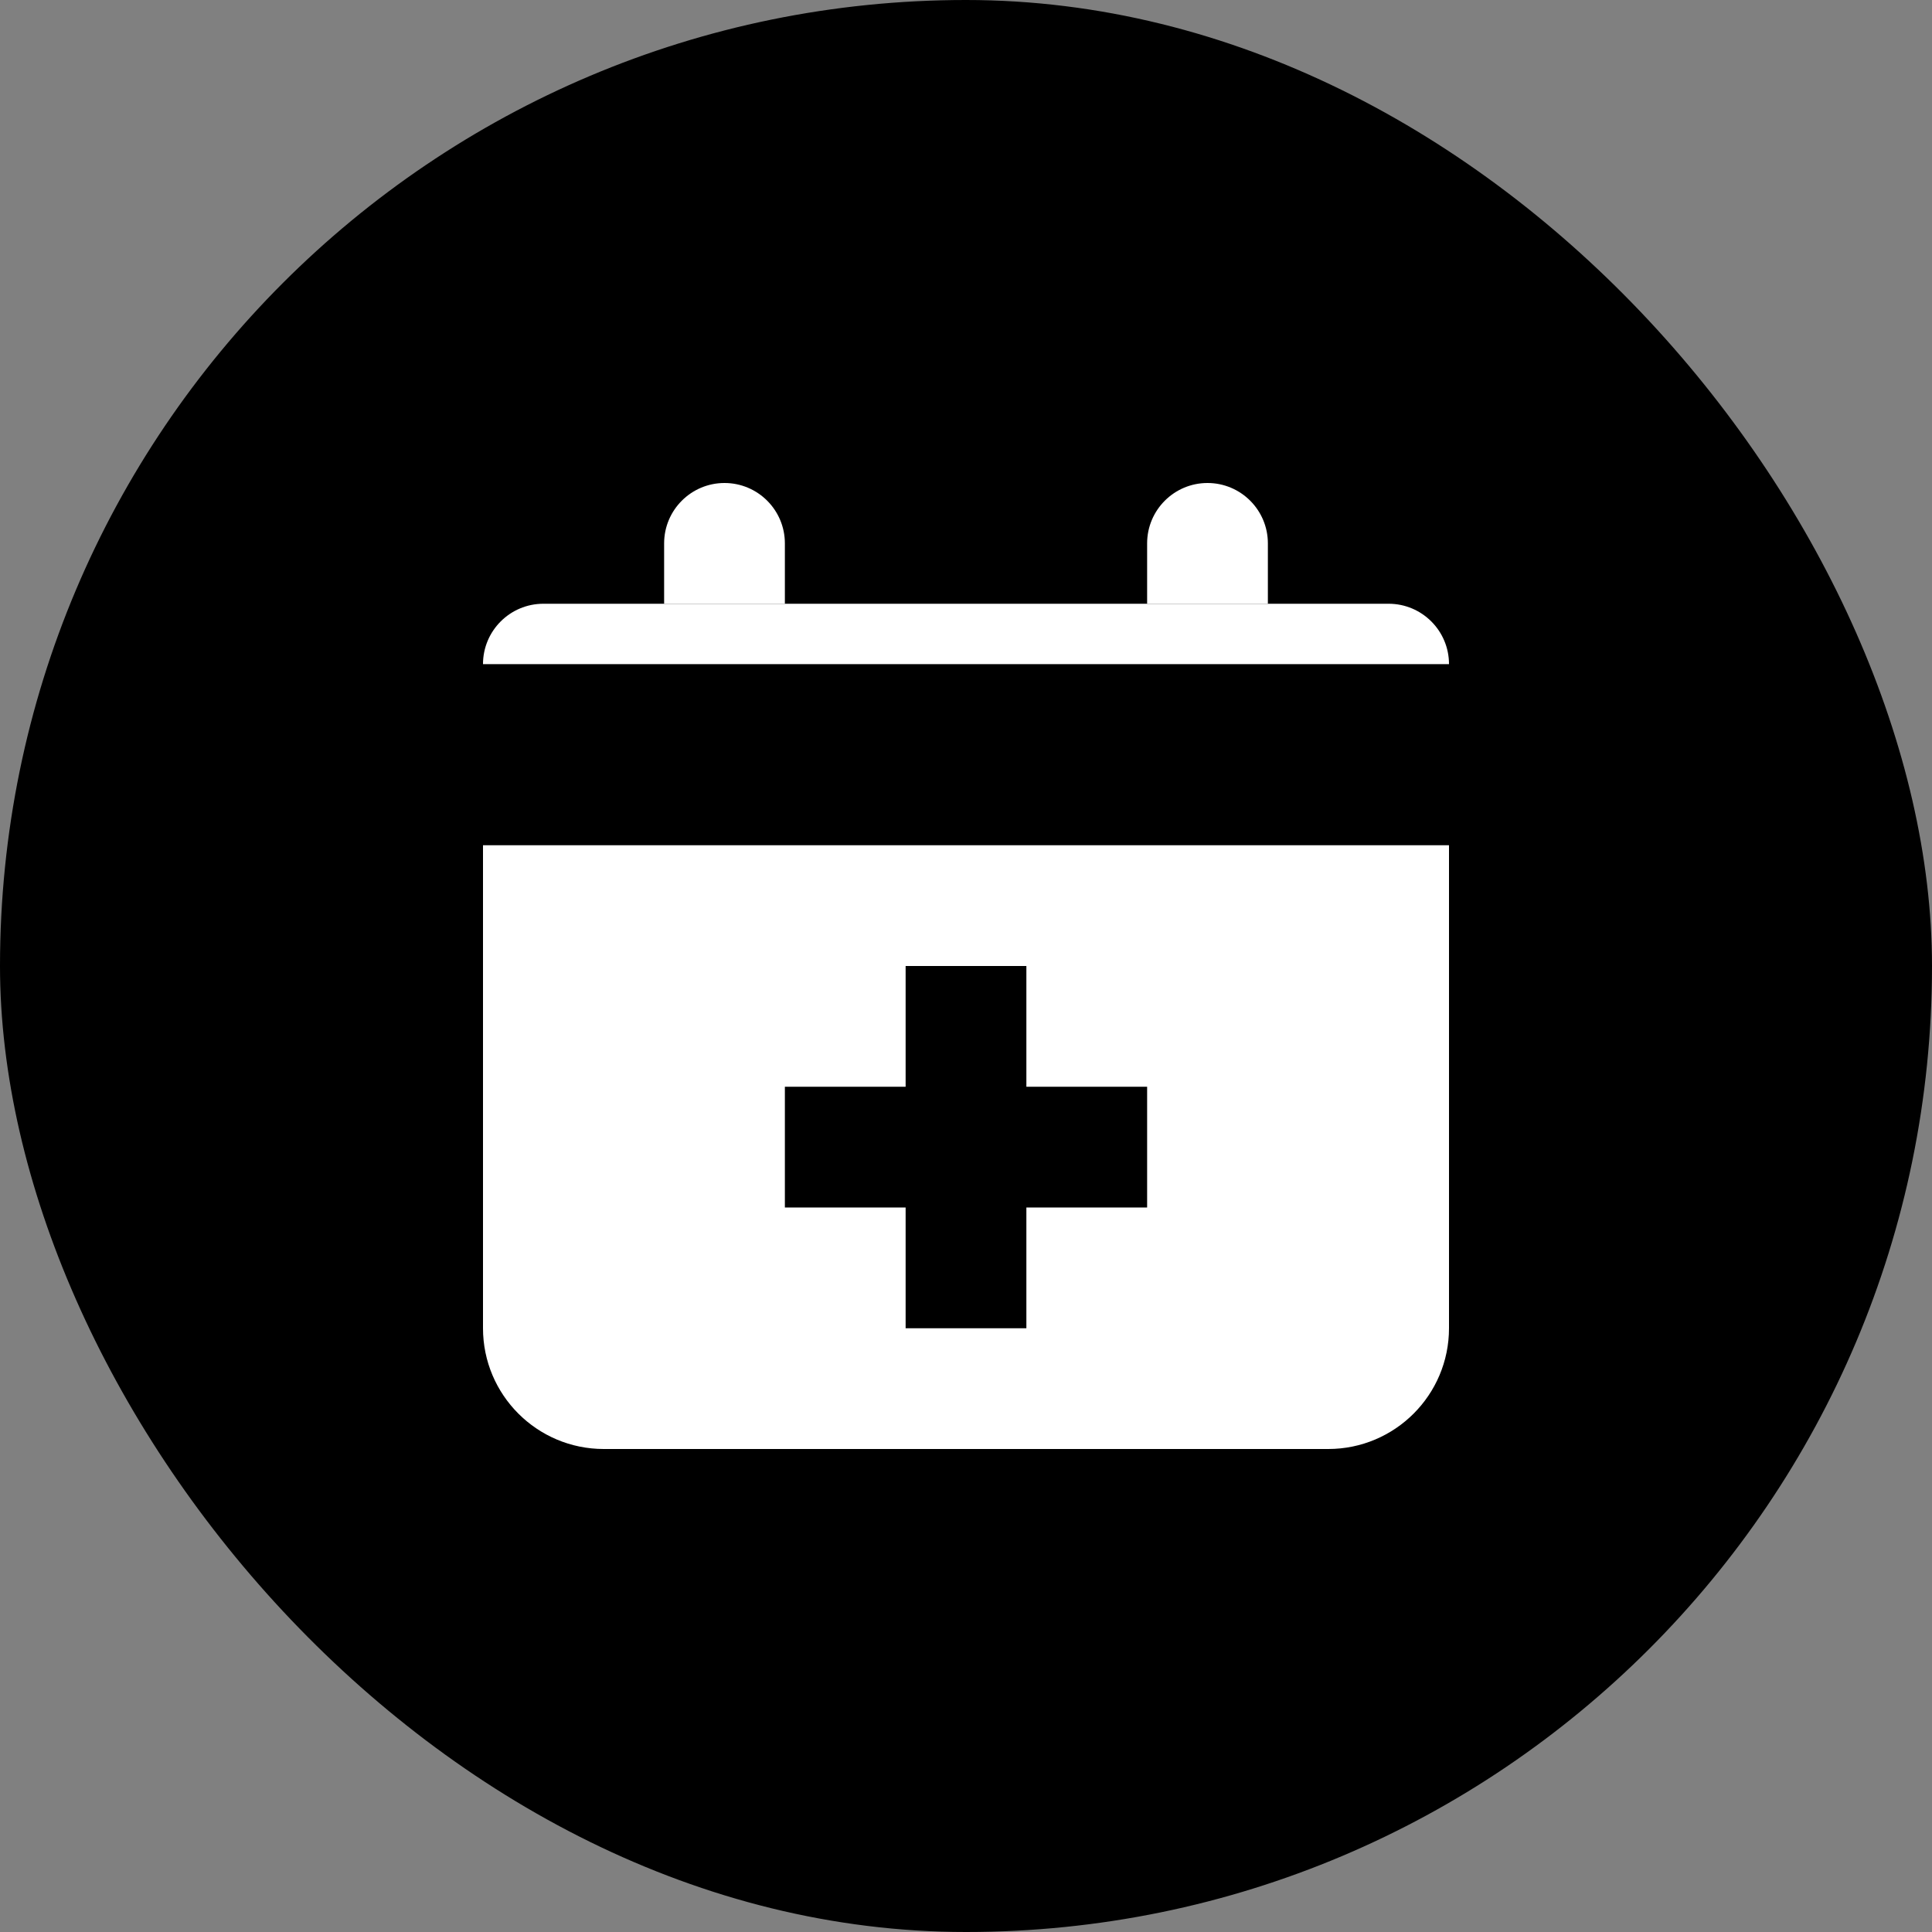 <svg width="32" height="32" viewBox="0 0 32 32" fill="none" xmlns="http://www.w3.org/2000/svg">
<rect x="0" y="0" width="32" height="32" fill="#808080" stroke="none"/>
<rect width="32" height="32" rx="16" fill="black"/>
<path d="M8 11C8 10.448 8.448 10 9 10H23C23.552 10 24 10.448 24 11H8Z" fill="white"/>
<path d="M8.5 14.5H23.5V22C23.5 22.828 22.828 23.5 22 23.5H10C9.172 23.5 8.5 22.828 8.5 22V14.5Z" fill="white" stroke="white"/>
<rect x="15" y="16" width="2" height="6" fill="black"/>
<rect x="13" y="18" width="6" height="2" fill="black"/>
<path d="M11 9C11 8.448 11.448 8 12 8C12.552 8 13 8.448 13 9V10H11V9Z" fill="white"/>
<path d="M19 9C19 8.448 19.448 8 20 8C20.552 8 21 8.448 21 9V10H19V9Z" fill="white"/>
</svg>
